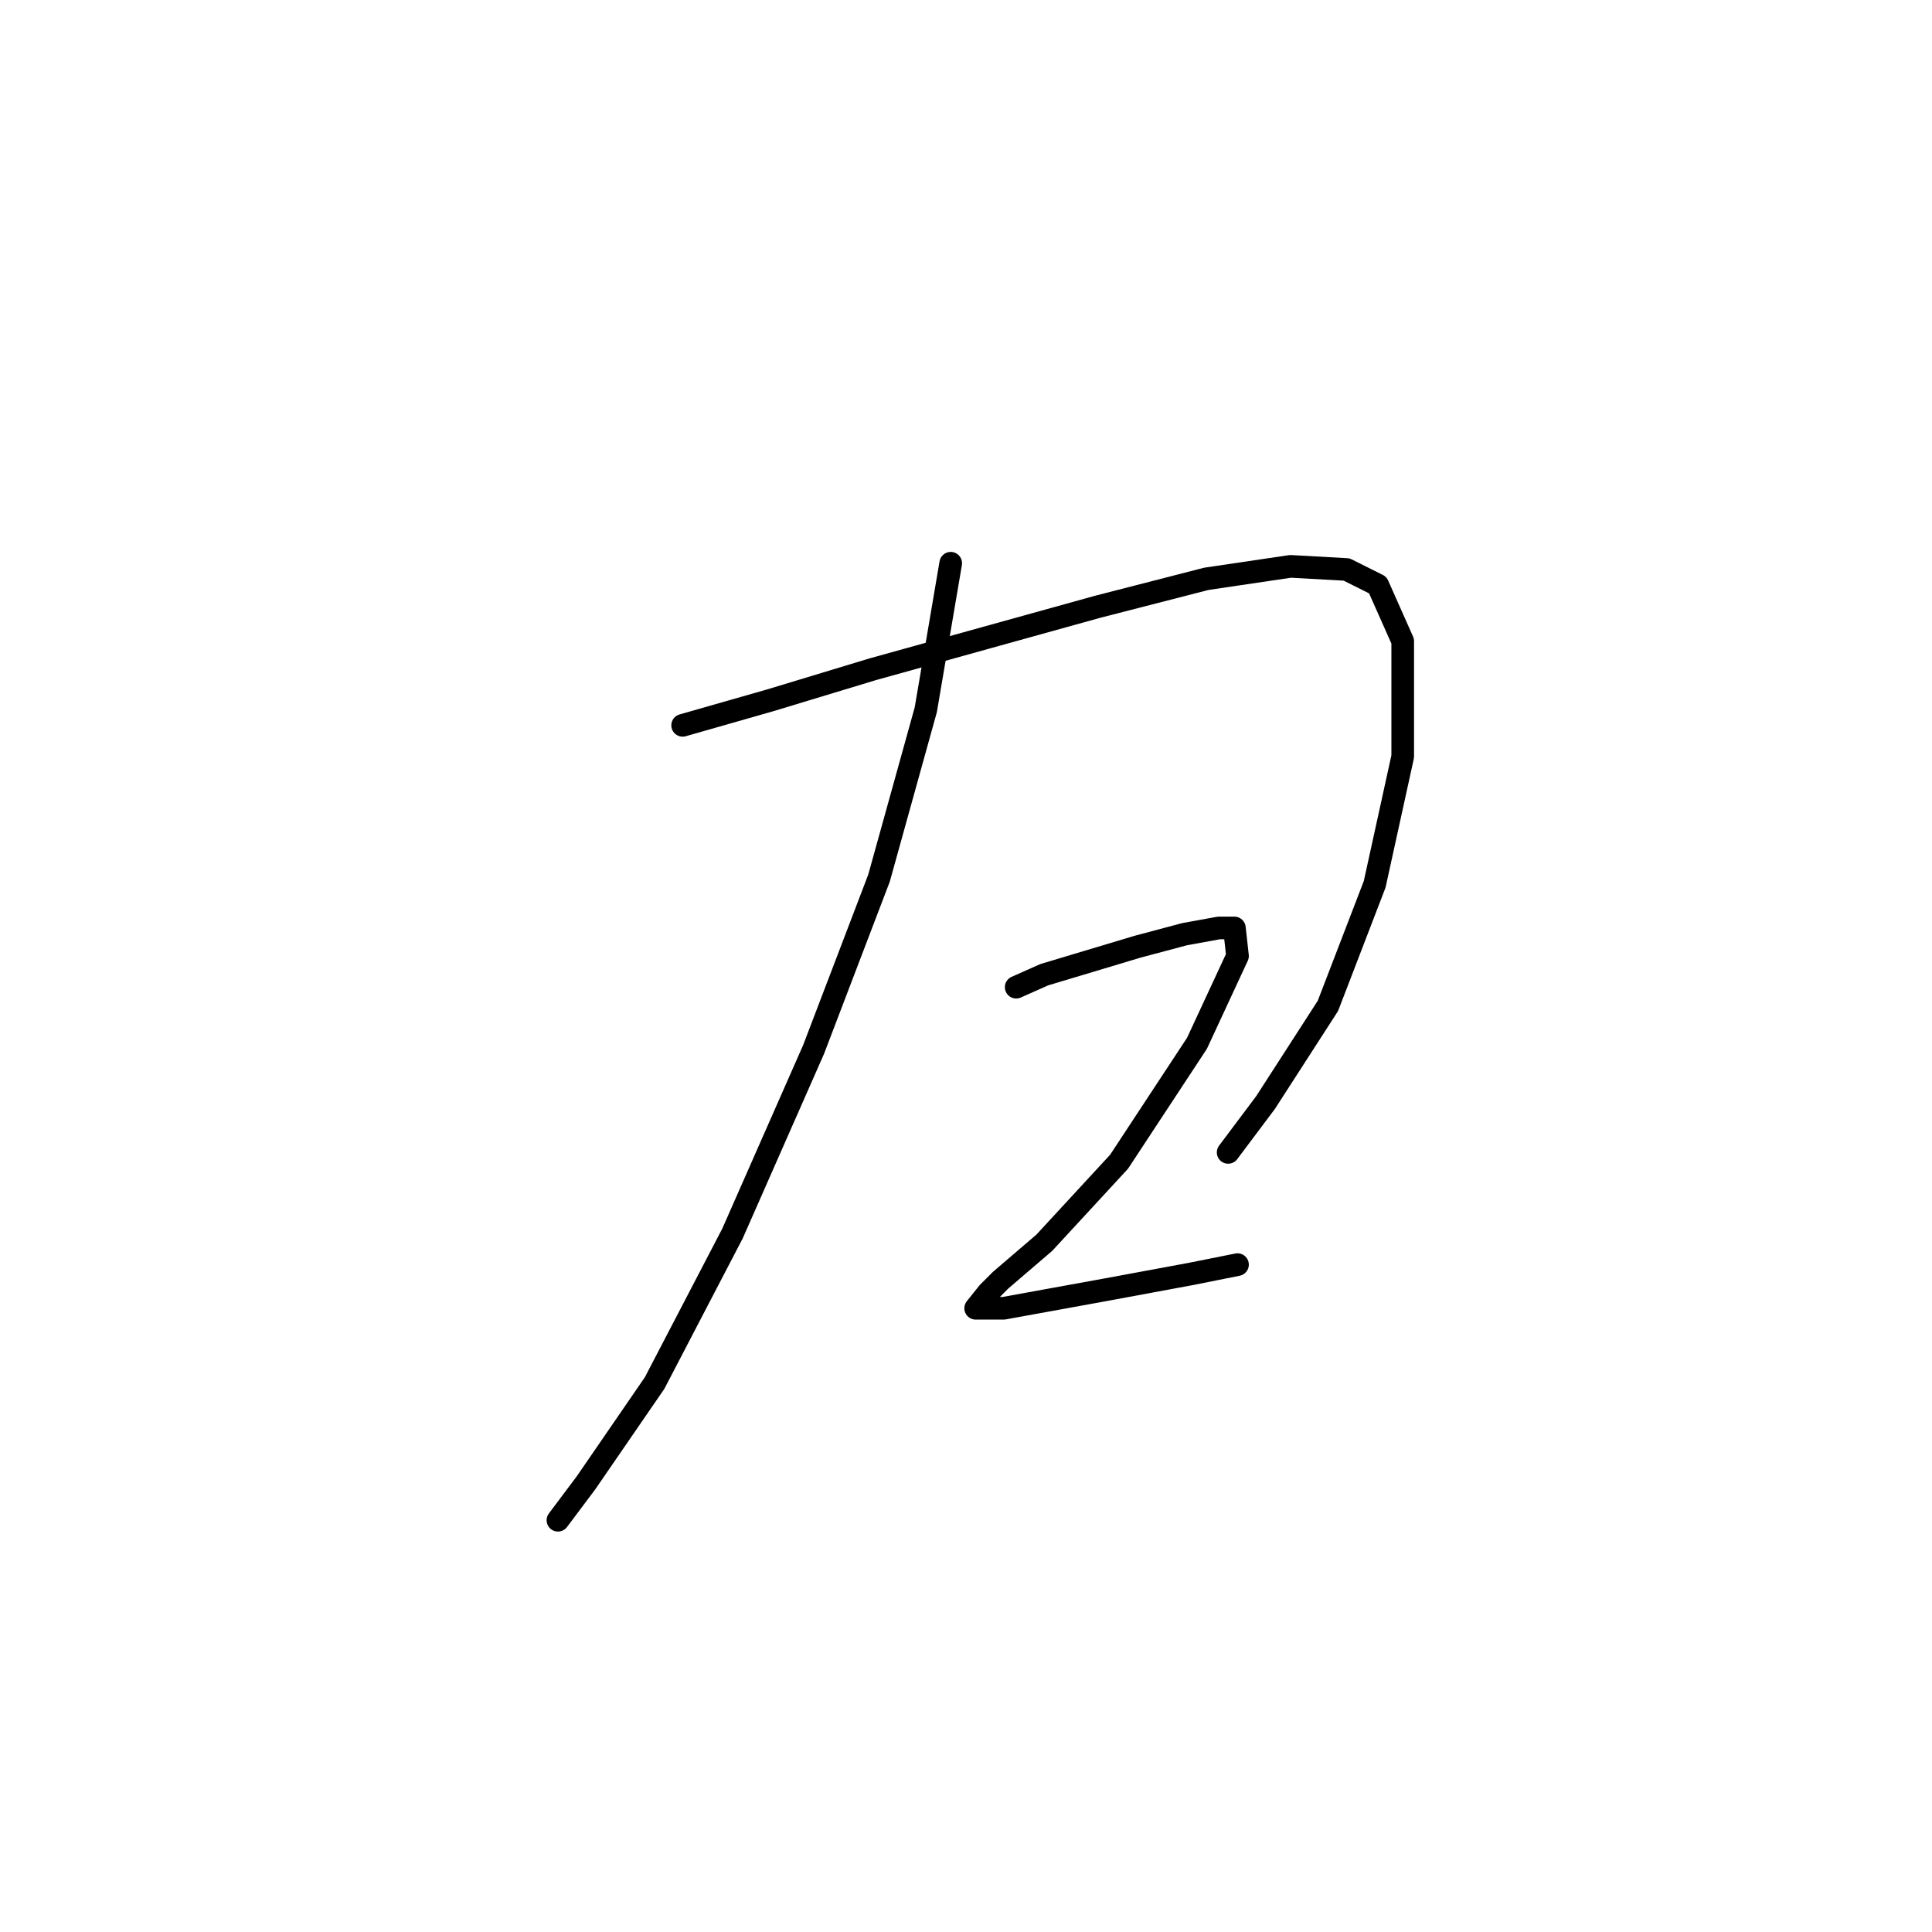 <?xml version="1.0" standalone="no"?>
    <svg width="256" height="256" xmlns="http://www.w3.org/2000/svg" version="1.1">
    <polyline stroke="black" stroke-width="3" stroke-linecap="round" fill="transparent" stroke-linejoin="round" points="125.975 74.633 122.671 94.046 116.475 116.351 107.801 139.069 97.062 163.439 86.735 183.265 77.648 196.483 73.931 201.439 73.931 201.439 " />
        <polyline stroke="black" stroke-width="3" stroke-linecap="round" fill="transparent" stroke-linejoin="round" points="90.453 96.111 96.236 94.459 102.018 92.807 115.649 88.677 130.519 84.546 145.389 80.416 159.845 76.698 170.998 75.046 178.432 75.459 182.563 77.524 185.867 84.959 185.867 100.242 182.15 117.177 175.954 133.286 167.693 146.091 162.737 152.699 162.737 152.699 " />
        <polyline stroke="black" stroke-width="3" stroke-linecap="round" fill="transparent" stroke-linejoin="round" points="134.649 130.808 138.367 129.155 150.758 125.438 156.954 123.786 161.497 122.96 163.563 122.96 163.976 126.677 158.606 138.243 148.28 153.939 138.367 164.678 132.584 169.634 130.932 171.287 129.28 173.352 130.519 173.352 132.997 173.352 146.628 170.874 157.78 168.808 163.976 167.569 163.976 167.569 " />
        </svg>